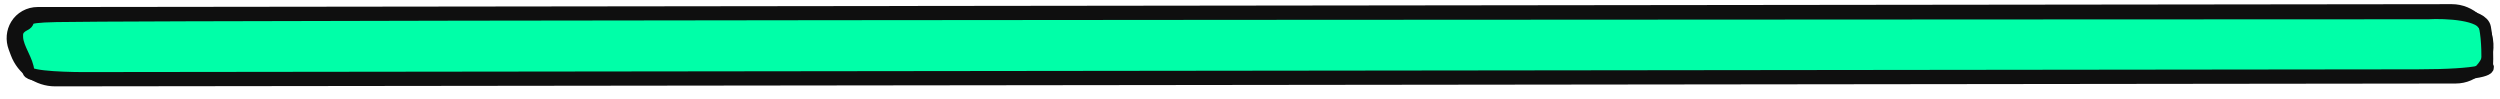 <svg width="203" height="8" viewBox="0 0 203 8" fill="none" xmlns="http://www.w3.org/2000/svg">
<path d="M199.085 0.711L3.066 0.943C2.304 0.944 1.614 1.326 1.228 1.96C0.878 2.533 0.816 3.249 1.062 3.904L1.233 4.363C1.74 5.72 3.054 6.64 4.48 6.638L199.396 6.408C200.972 6.406 202.179 5.129 202.093 3.556C202.007 1.983 200.661 0.709 199.085 0.711Z" fill="#00FFA8" stroke="#0F0F0F" stroke-width="0.748"/>
<path d="M1.397 3.049C1.447 3.959 2.26 4.894 2.311 5.817C2.403 6.277 5.797 6.352 7.483 6.332L196.28 6.109C201.614 6.103 202.286 5.608 201.955 5.361C201.986 4.776 201.996 3.33 201.784 2.233C201.572 1.135 198.605 1.01 197.149 1.085C187.471 1.097 14.182 1.123 4.584 1.313C1.417 1.376 2.711 1.671 2.018 2.017C1.367 2.344 1.379 2.707 1.397 3.049Z" stroke="#0F0F0F" stroke-width="0.96" stroke-linecap="round"/>
</svg>
